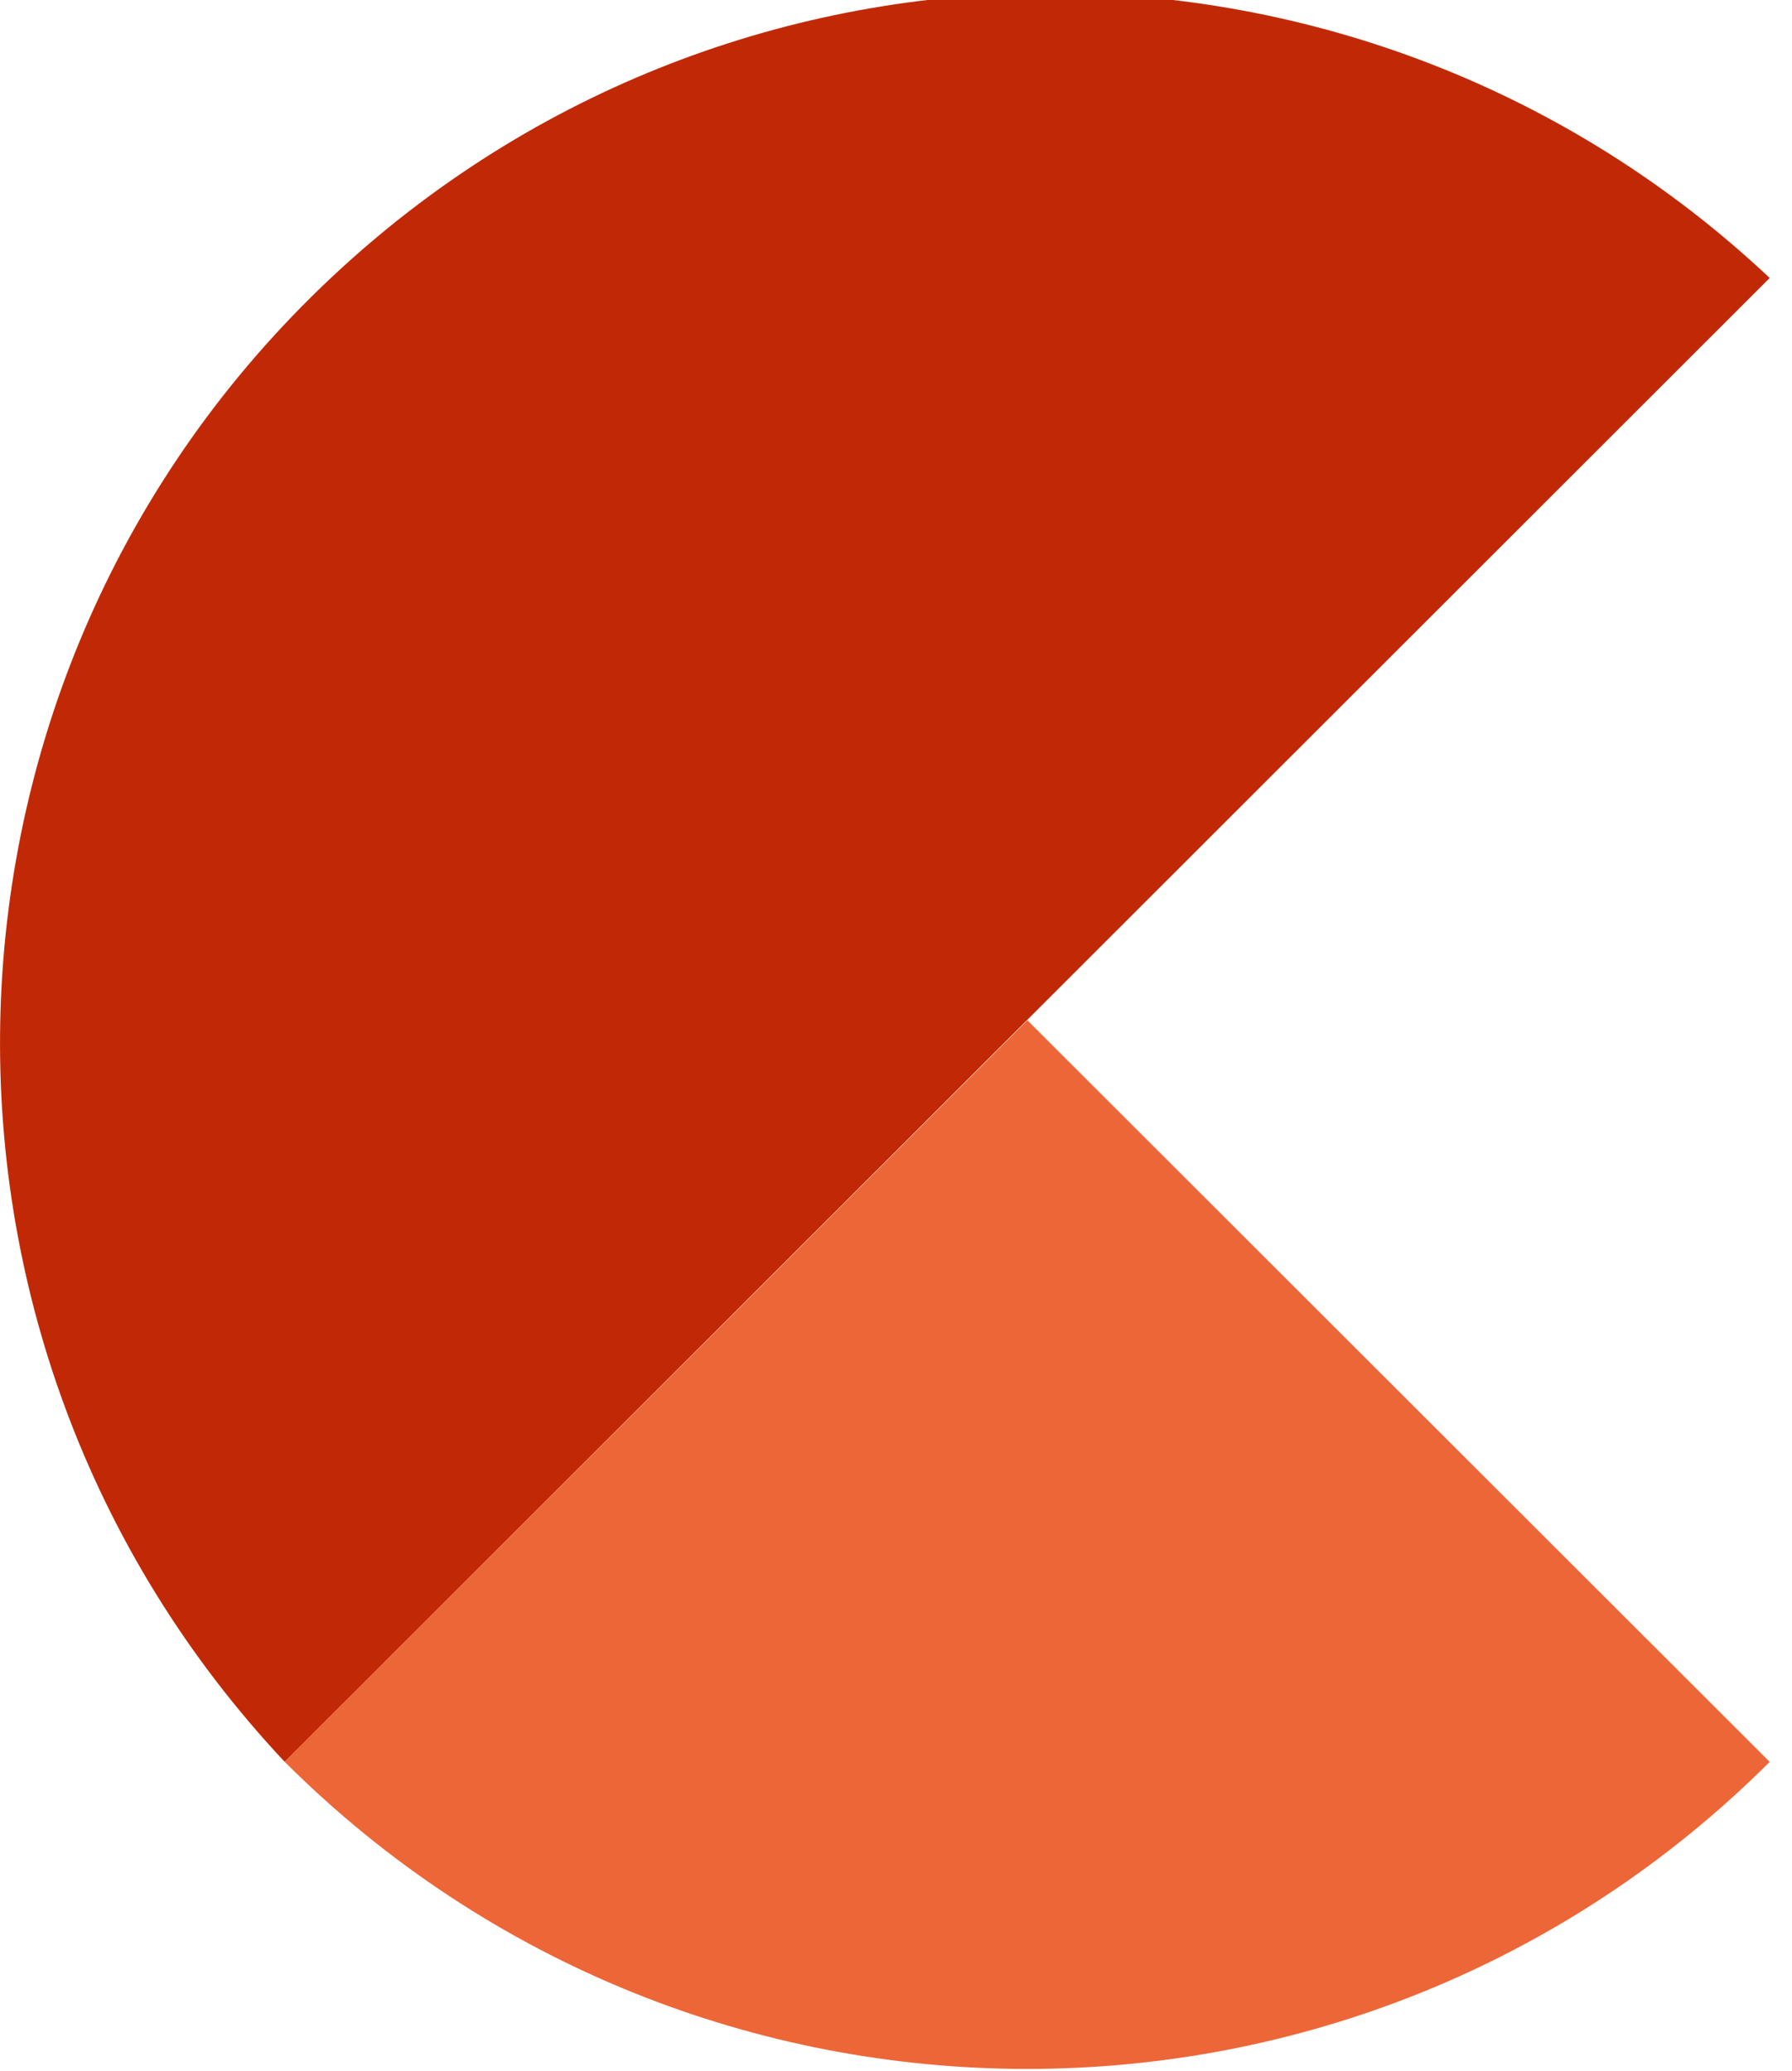 <?xml version="1.0" encoding="UTF-8"?>
<!-- Generated by Pixelmator Pro 3.6.15 -->
<svg width="45" height="52" viewBox="0 0 45 52" xmlns="http://www.w3.org/2000/svg">
    <g id="Agrupar">
        <path id="Traado" fill="#c12906" fill-rule="evenodd" stroke="none" d="M 7.15 44.24 C -2.82 33.62 -2.3 16.94 8.32 6.97 C 18.47 -2.57 34.3 -2.56 44.44 6.98 L 7.15 44.24 Z"/>
        <path id="path1" fill="#ed6637" fill-rule="evenodd" stroke="none" d="M 25.8 25.62 L 7.15 44.24 C 17.45 54.52 34.14 54.52 44.44 44.24 L 25.8 25.62 Z"/>
    </g>
</svg>
